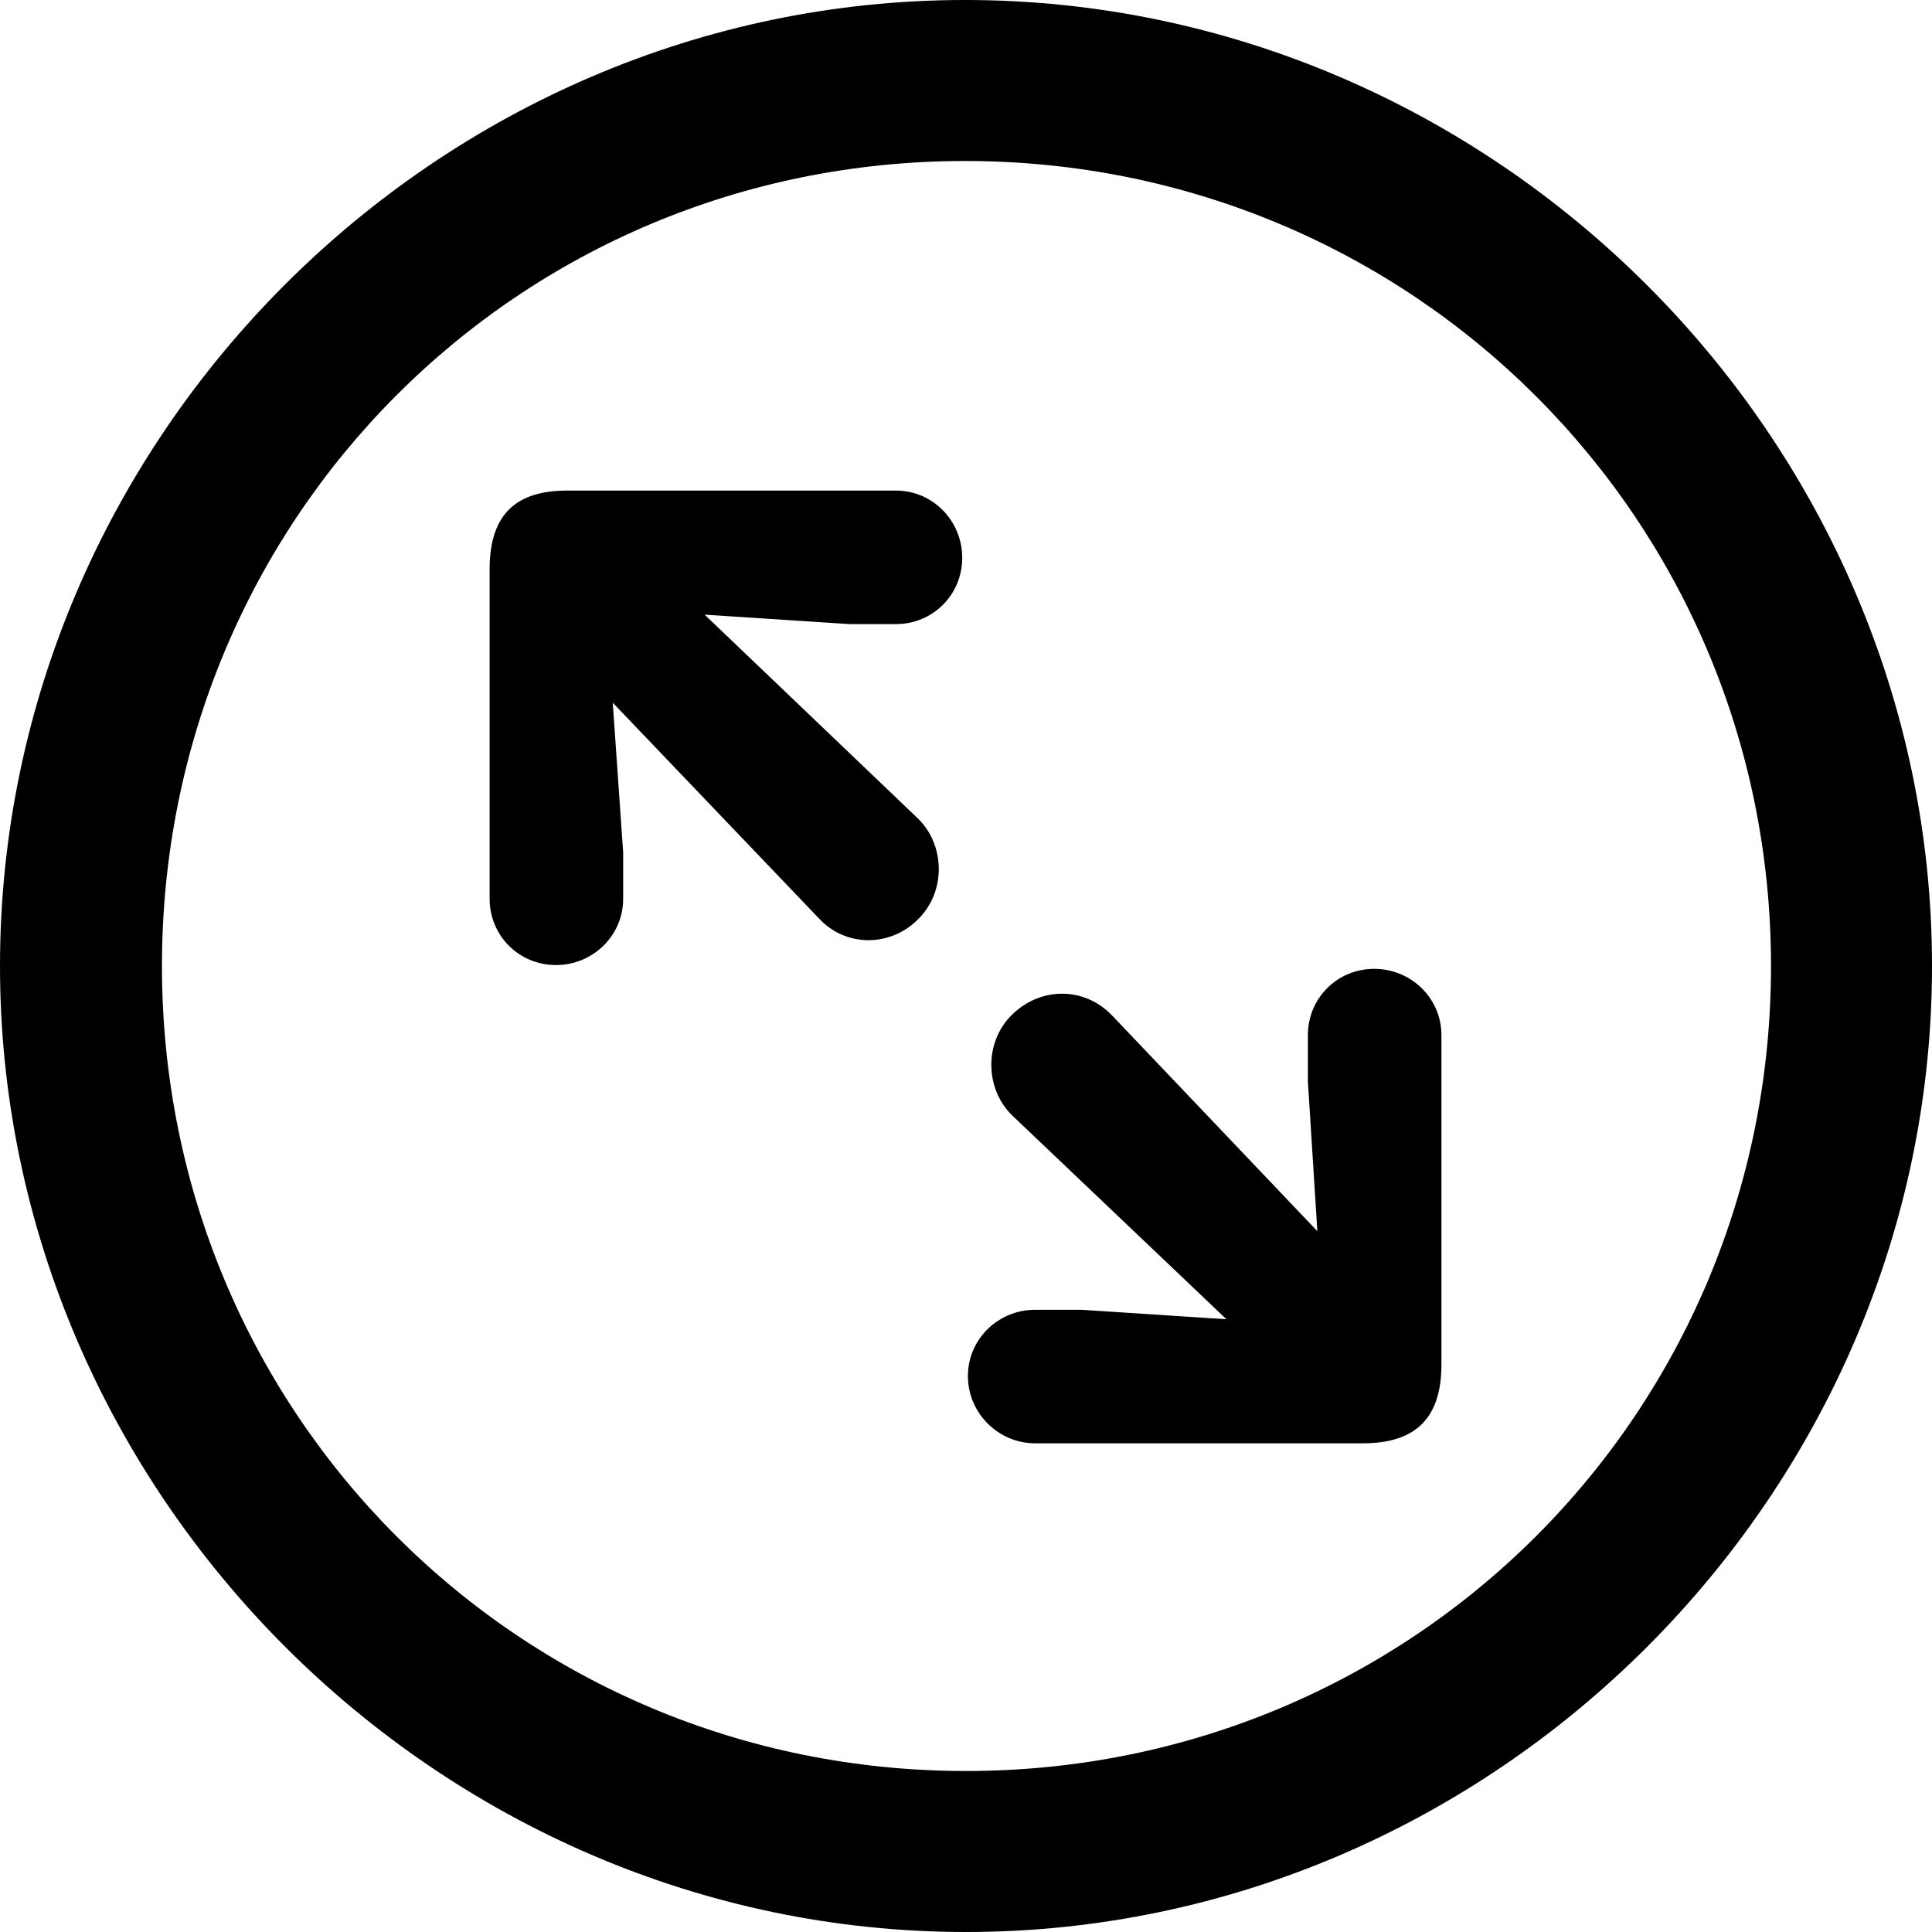 <?xml version="1.0" encoding="UTF-8" standalone="no"?>
<svg xmlns="http://www.w3.org/2000/svg"
     width="996.094" height="996.094"
     viewBox="0 0 996.094 996.094"
     fill="currentColor">
  <path d="M498.048 996.096C770.508 996.096 996.098 770.016 996.098 498.046C996.098 225.586 770.018 -0.004 497.558 -0.004C225.588 -0.004 -0.002 225.586 -0.002 498.046C-0.002 770.016 226.078 996.096 498.048 996.096ZM498.048 913.086C267.578 913.086 83.498 728.516 83.498 498.046C83.498 267.576 267.088 83.006 497.558 83.006C728.028 83.006 913.088 267.576 913.088 498.046C913.088 728.516 728.518 913.086 498.048 913.086ZM286.618 497.556C305.668 497.556 321.288 482.426 321.288 463.376V439.456L315.918 362.306L421.878 473.146C436.038 488.766 459.478 488.286 473.638 473.636C487.798 459.476 487.308 435.546 473.148 421.876L363.278 316.896L437.988 321.776H461.918C480.958 321.776 496.098 306.636 496.098 287.596C496.098 268.556 480.958 252.926 461.918 252.926H292.478C267.088 252.926 252.438 264.156 252.438 293.456V463.376C252.438 482.426 267.578 497.556 286.618 497.556ZM533.688 744.136H702.638C728.028 744.136 743.168 732.906 743.168 703.616V533.696C743.168 514.646 727.538 499.516 708.498 499.516C689.458 499.516 674.318 514.646 674.318 533.696V557.616L679.198 634.766L573.728 523.926C559.078 508.296 536.138 508.786 521.488 523.436C507.328 537.596 507.808 561.526 521.978 575.196L632.328 680.176L557.618 675.296H533.688C514.648 675.296 499.028 690.426 499.028 709.476C499.028 728.516 514.648 744.136 533.688 744.136Z"/>
</svg>